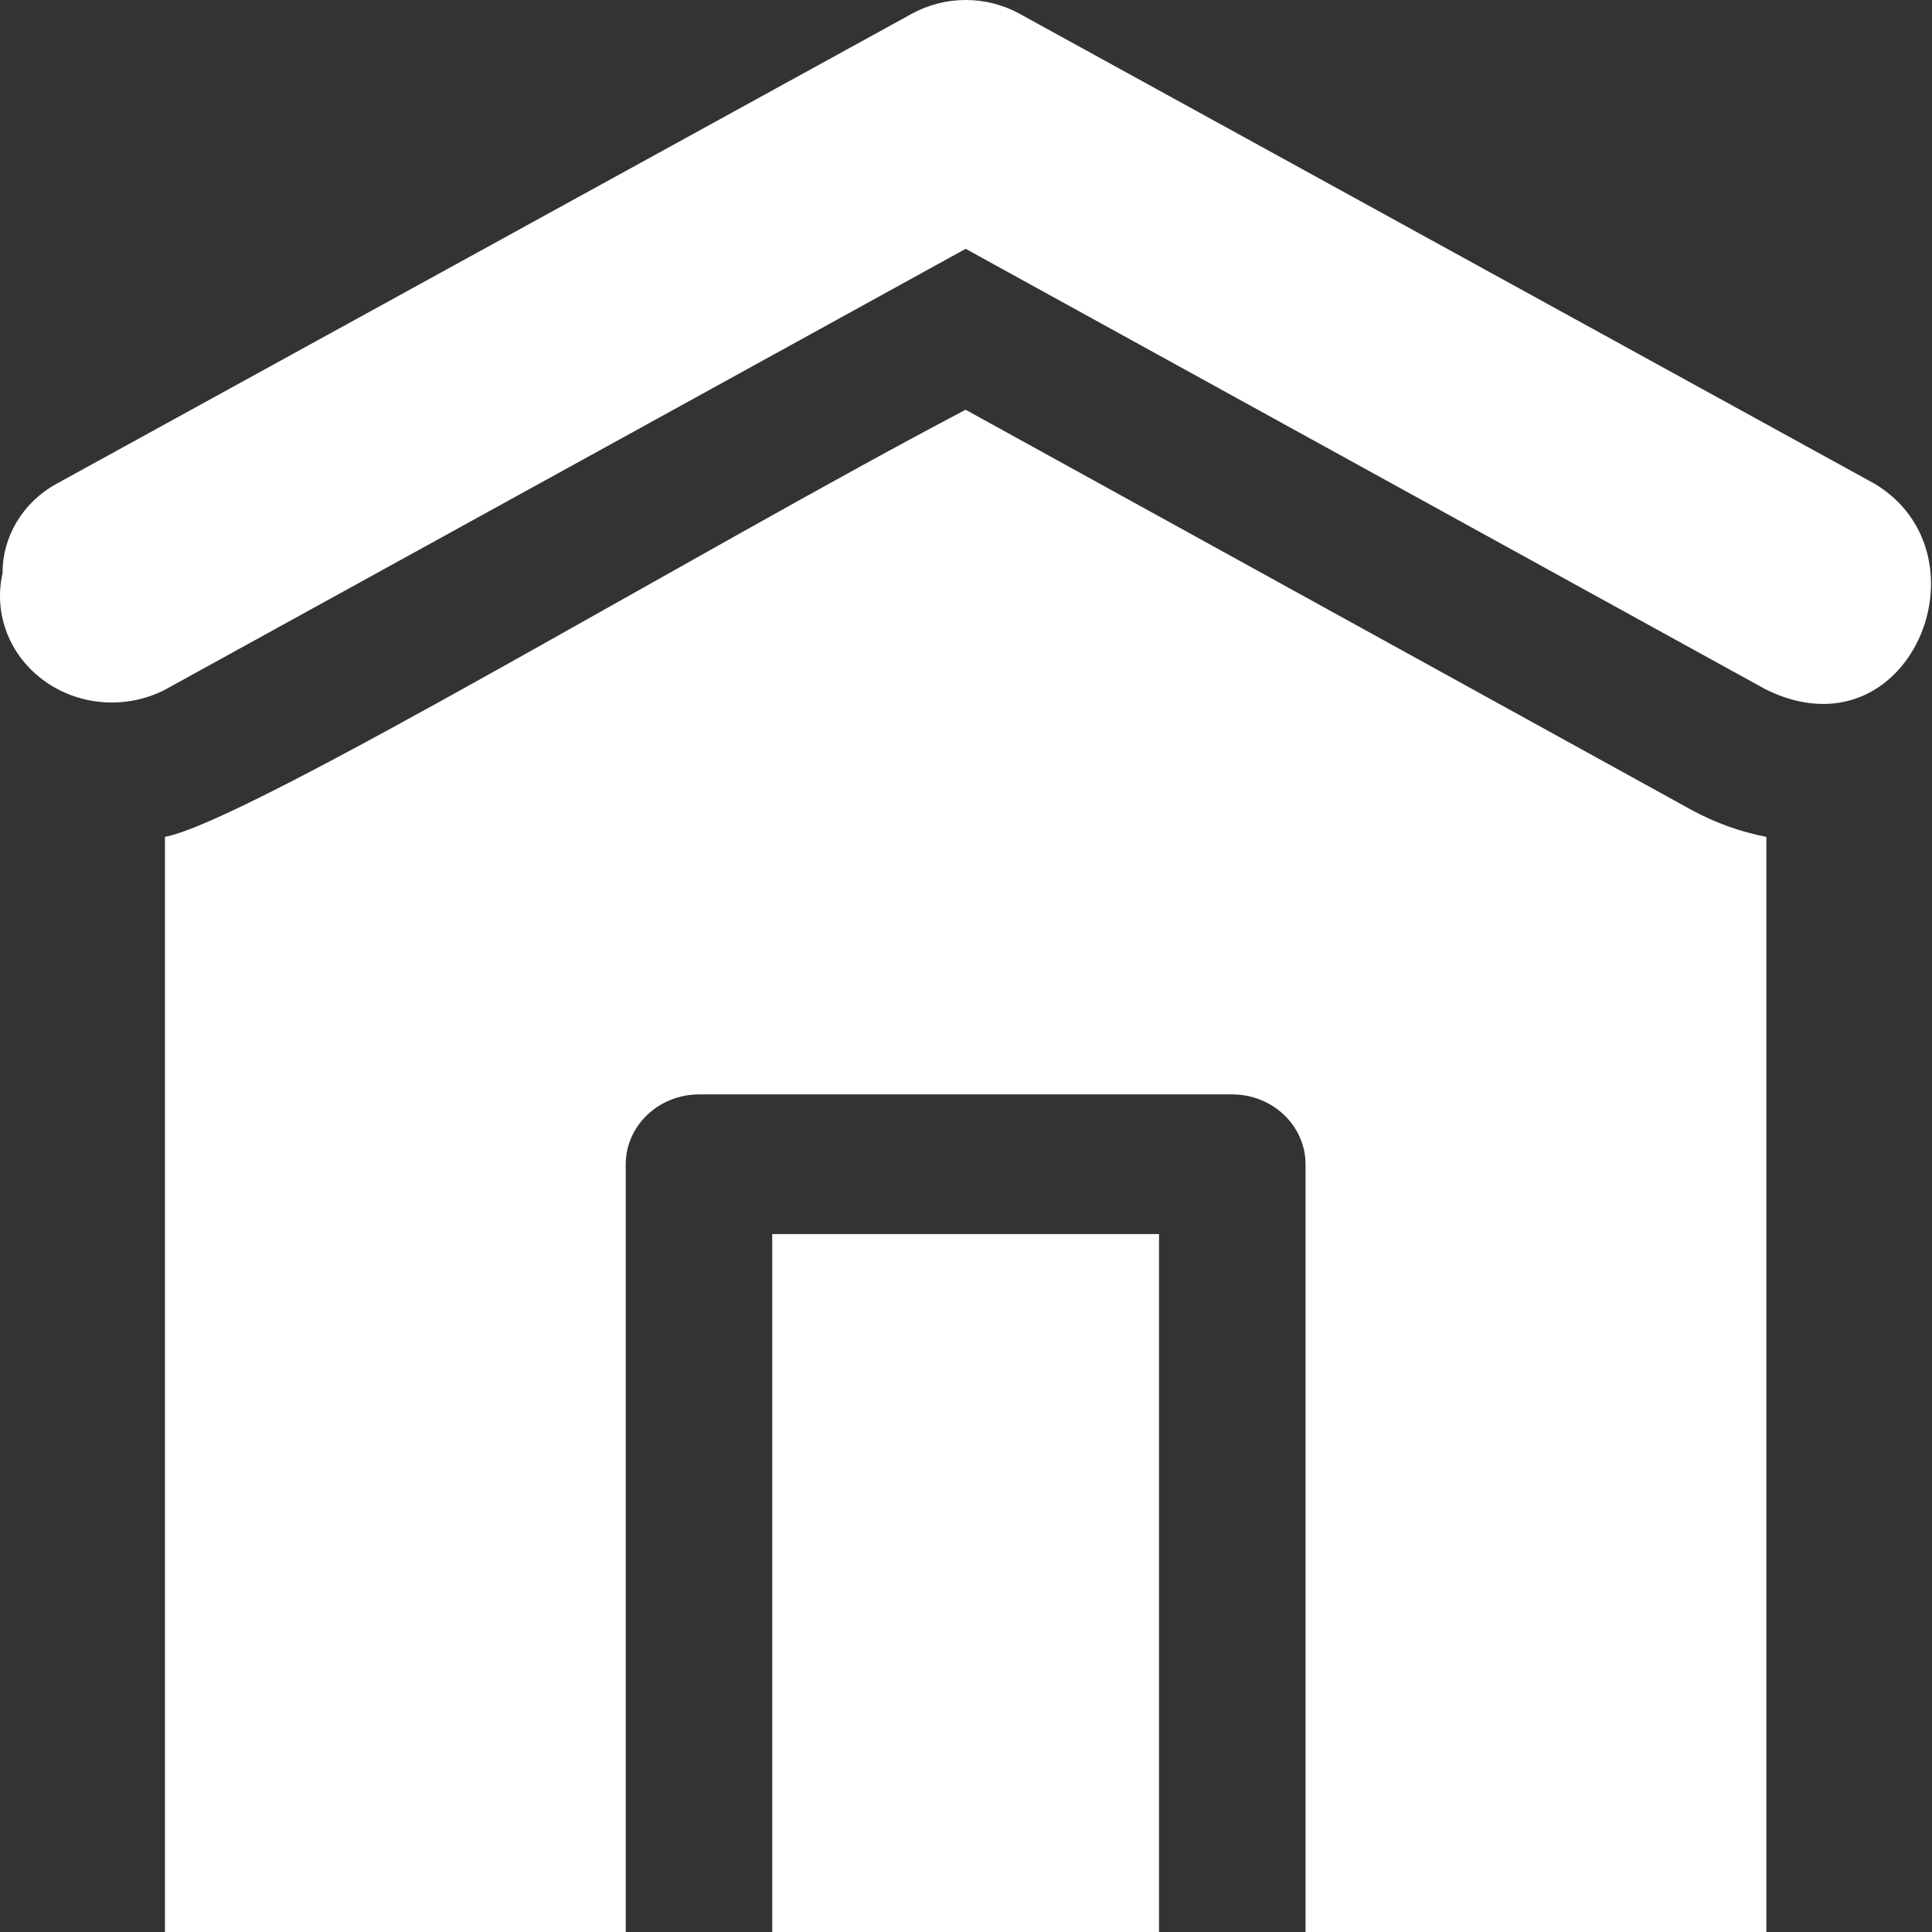 <svg width="24" height="24" viewBox="0 0 24 24" fill="none" xmlns="http://www.w3.org/2000/svg">
<rect x="0" y="0" width="24" height="24" fill="#333333" stroke="none"/>
<path d="M9.593 15.33H14.398V24H9.593V15.33ZM21.023 10.067L11.995 5.09C8.699 6.823 3.097 10.197 2.049 10.396V24H7.773V14.462C7.774 13.984 8.181 13.596 8.683 13.595H15.308C15.81 13.596 16.217 13.984 16.218 14.462V24H21.942V10.396C21.619 10.333 21.31 10.222 21.023 10.067ZM23.283 6.007L12.671 0.174C12.256 -0.057 11.743 -0.058 11.327 0.171L0.702 6.01C0.285 6.239 0.029 6.664 0.032 7.122C-0.084 7.628 0.121 8.152 0.556 8.462C0.991 8.773 1.576 8.813 2.053 8.566L11.996 3.091L21.938 8.566C23.713 9.436 24.765 6.896 23.284 6.007L23.283 6.007Z" fill="white"/>
</svg>
